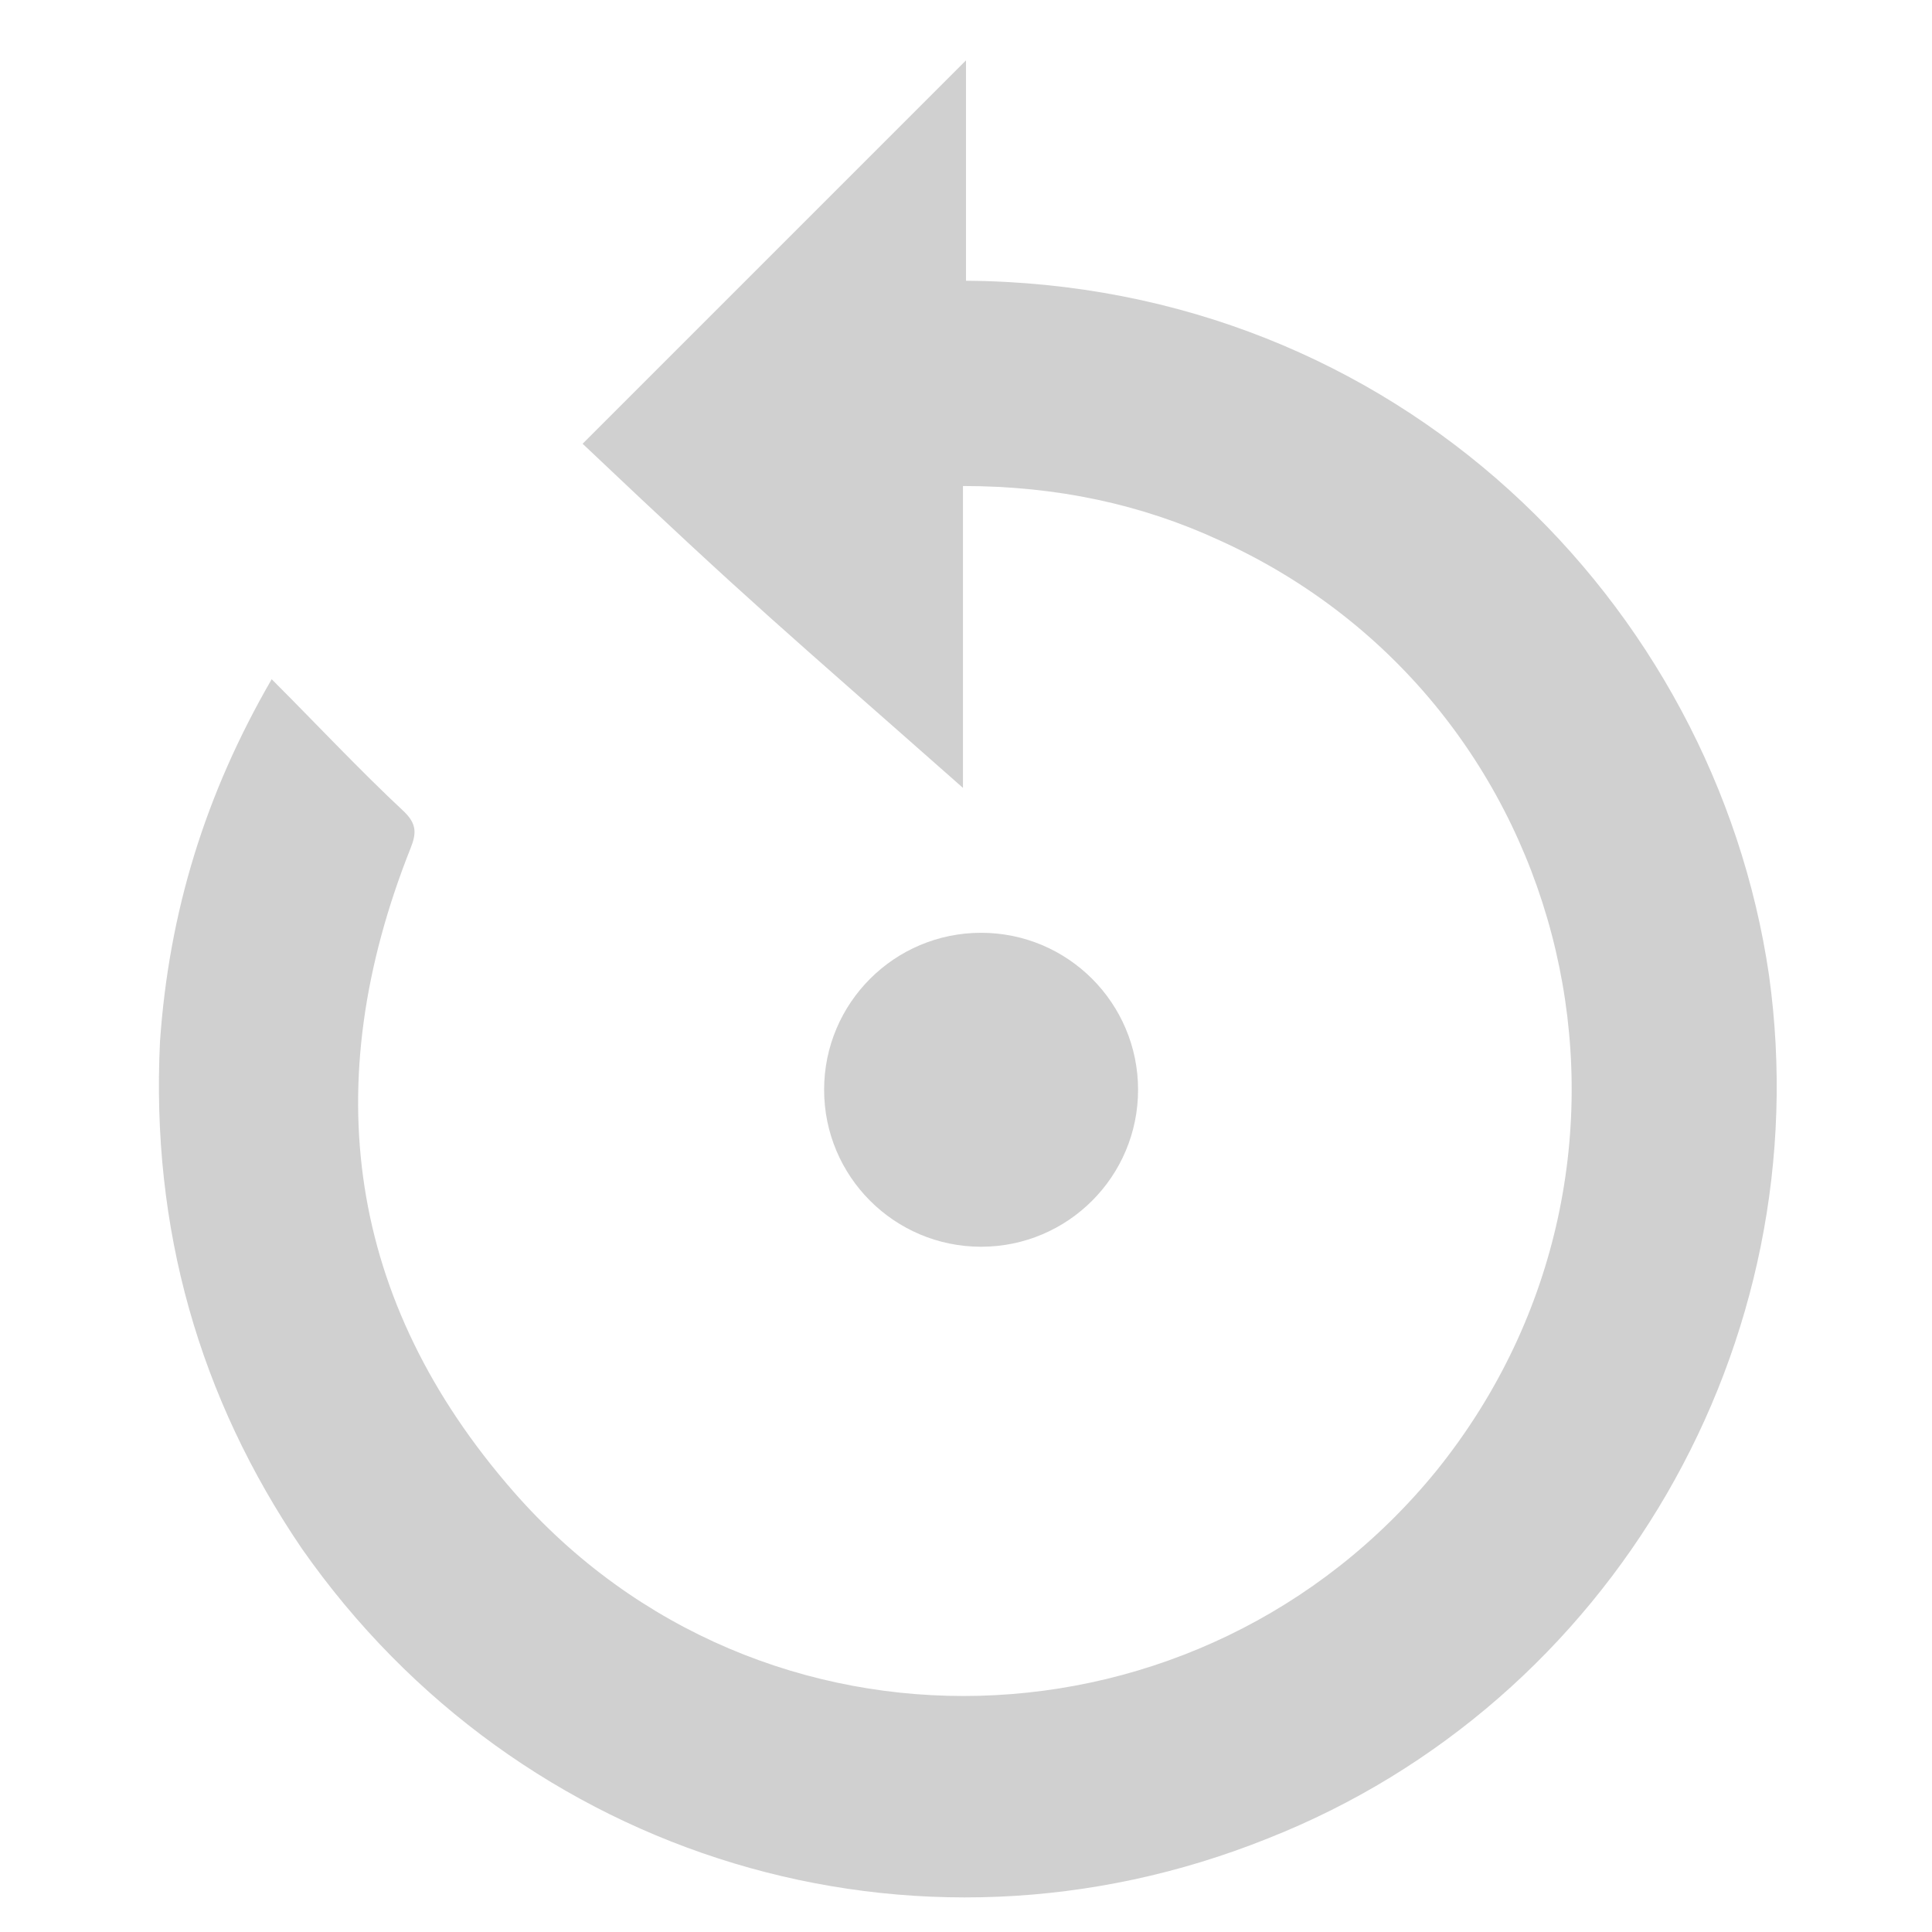 <svg xmlns="http://www.w3.org/2000/svg" fill="#d0d0d0" viewBox="0 0 64 64"><path d="M32 9.3V2L19.3 14.7c5.7 5.4 6.6 6.1 12.6 11.4v-10c3.1 0 5.9.6 8.5 1.8 11.9 5.4 15.4 20.6 7.2 30.8-7.8 9.6-22.4 10.1-30.6.7-5.5-6.3-6.5-13.5-3.4-21.3.2-.5.2-.8-.2-1.2-1.5-1.4-2.9-2.9-4.4-4.4-2.2 3.8-3.4 7.7-3.7 12C5 40.7 6.6 46.3 10 51.3c7.2 10.3 20.3 14.3 32 9.6 11.4-4.5 18.3-16.4 16.6-28.6C56.8 20 46.3 9.4 32 9.3"/><circle cx="32.5" cy="36.1" r="5.2"/></svg>